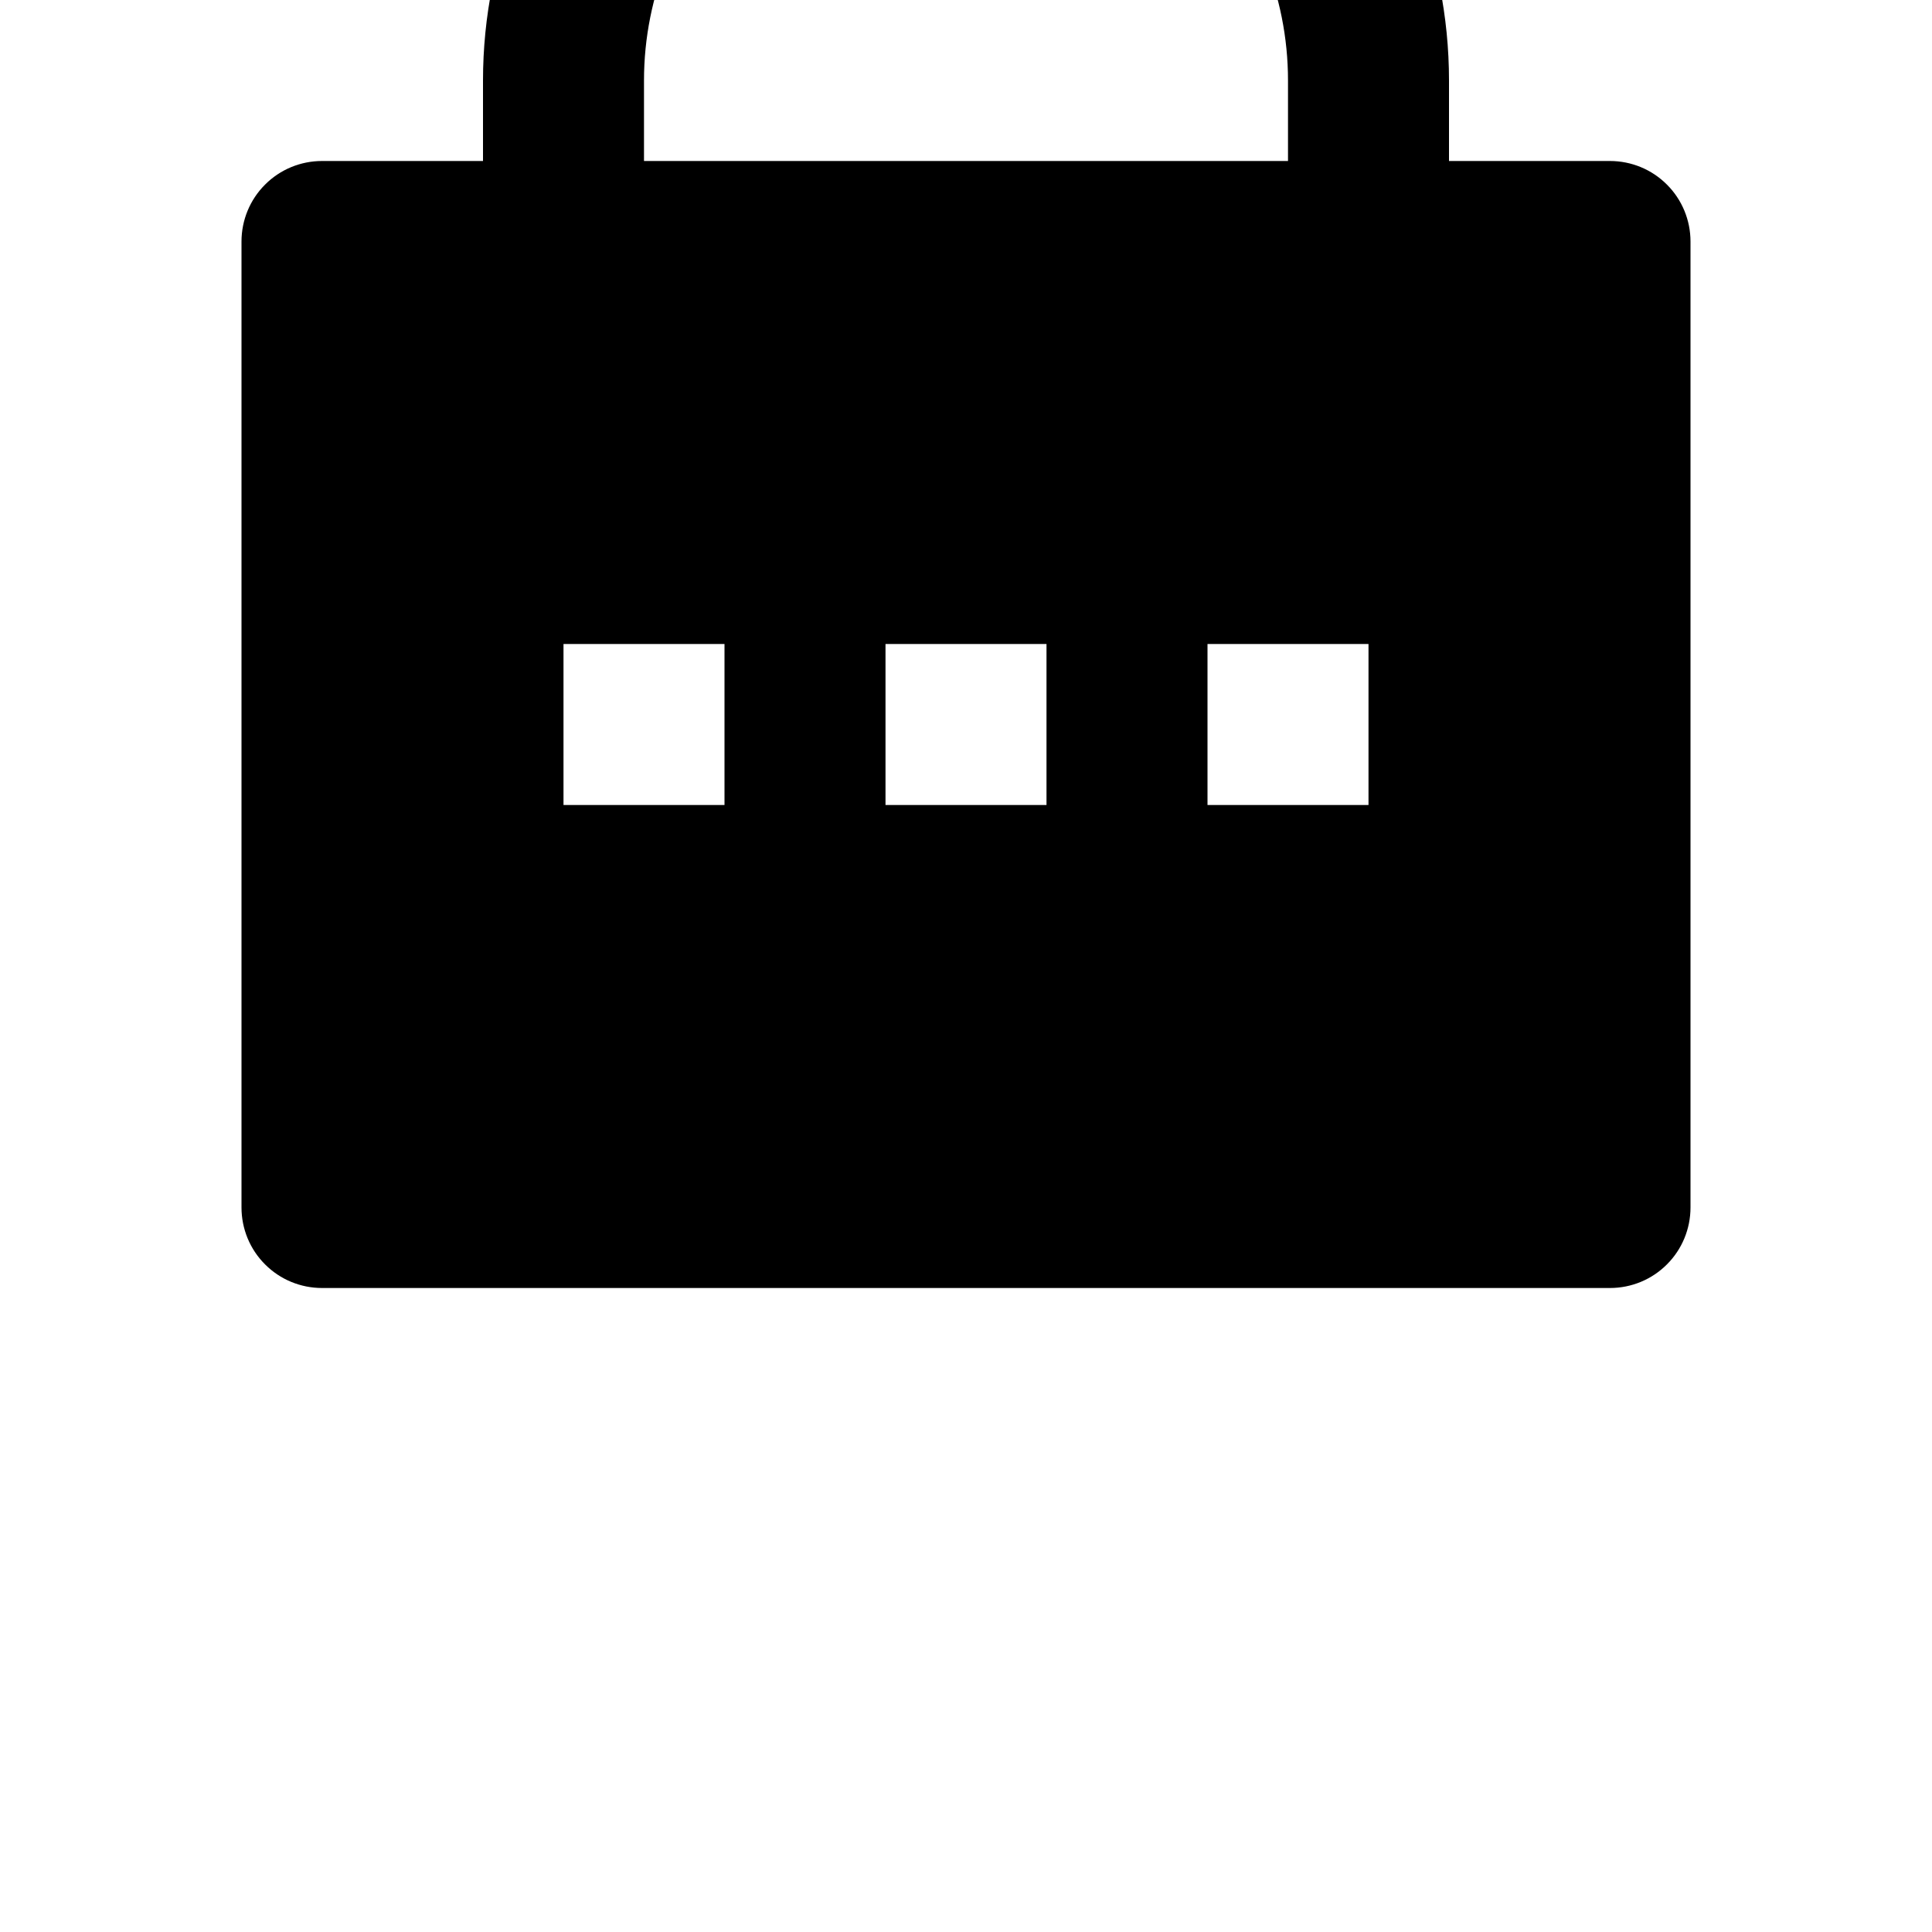 <svg width="24" height="24" viewBox="0 0 24 24" fill="none" xmlns="http://www.w3.org/2000/svg">
<g clip-path="url(#clip0)">
<path d="M18 2H20C20.265 2 20.52 2.105 20.707 2.293C20.895 2.48 21 2.735 21 3V15C21 15.265 20.895 15.52 20.707 15.707C20.52 15.895 20.265 16 20 16H4C3.735 16 3.48 15.895 3.293 15.707C3.105 15.52 3 15.265 3 15V3C3 2.735 3.105 2.48 3.293 2.293C3.48 2.105 3.735 2 4 2H6V1C6 -0.591 6.632 -2.117 7.757 -3.243C8.883 -4.368 10.409 -5 12 -5C13.591 -5 15.117 -4.368 16.243 -3.243C17.368 -2.117 18 -0.591 18 1V2ZM16 2V1C16 -0.061 15.579 -1.078 14.828 -1.828C14.078 -2.579 13.061 -3 12 -3C10.939 -3 9.922 -2.579 9.172 -1.828C8.421 -1.078 8 -0.061 8 1V2H16ZM11 8V10H13V8H11ZM7 8V10H9V8H7ZM15 8V10H17V8H15Z" fill="black"/>
</g>
<defs>
<clipPath id="clip0">
<rect width="24" height="24" fill="white"/>
</clipPath>
</defs>
</svg>
